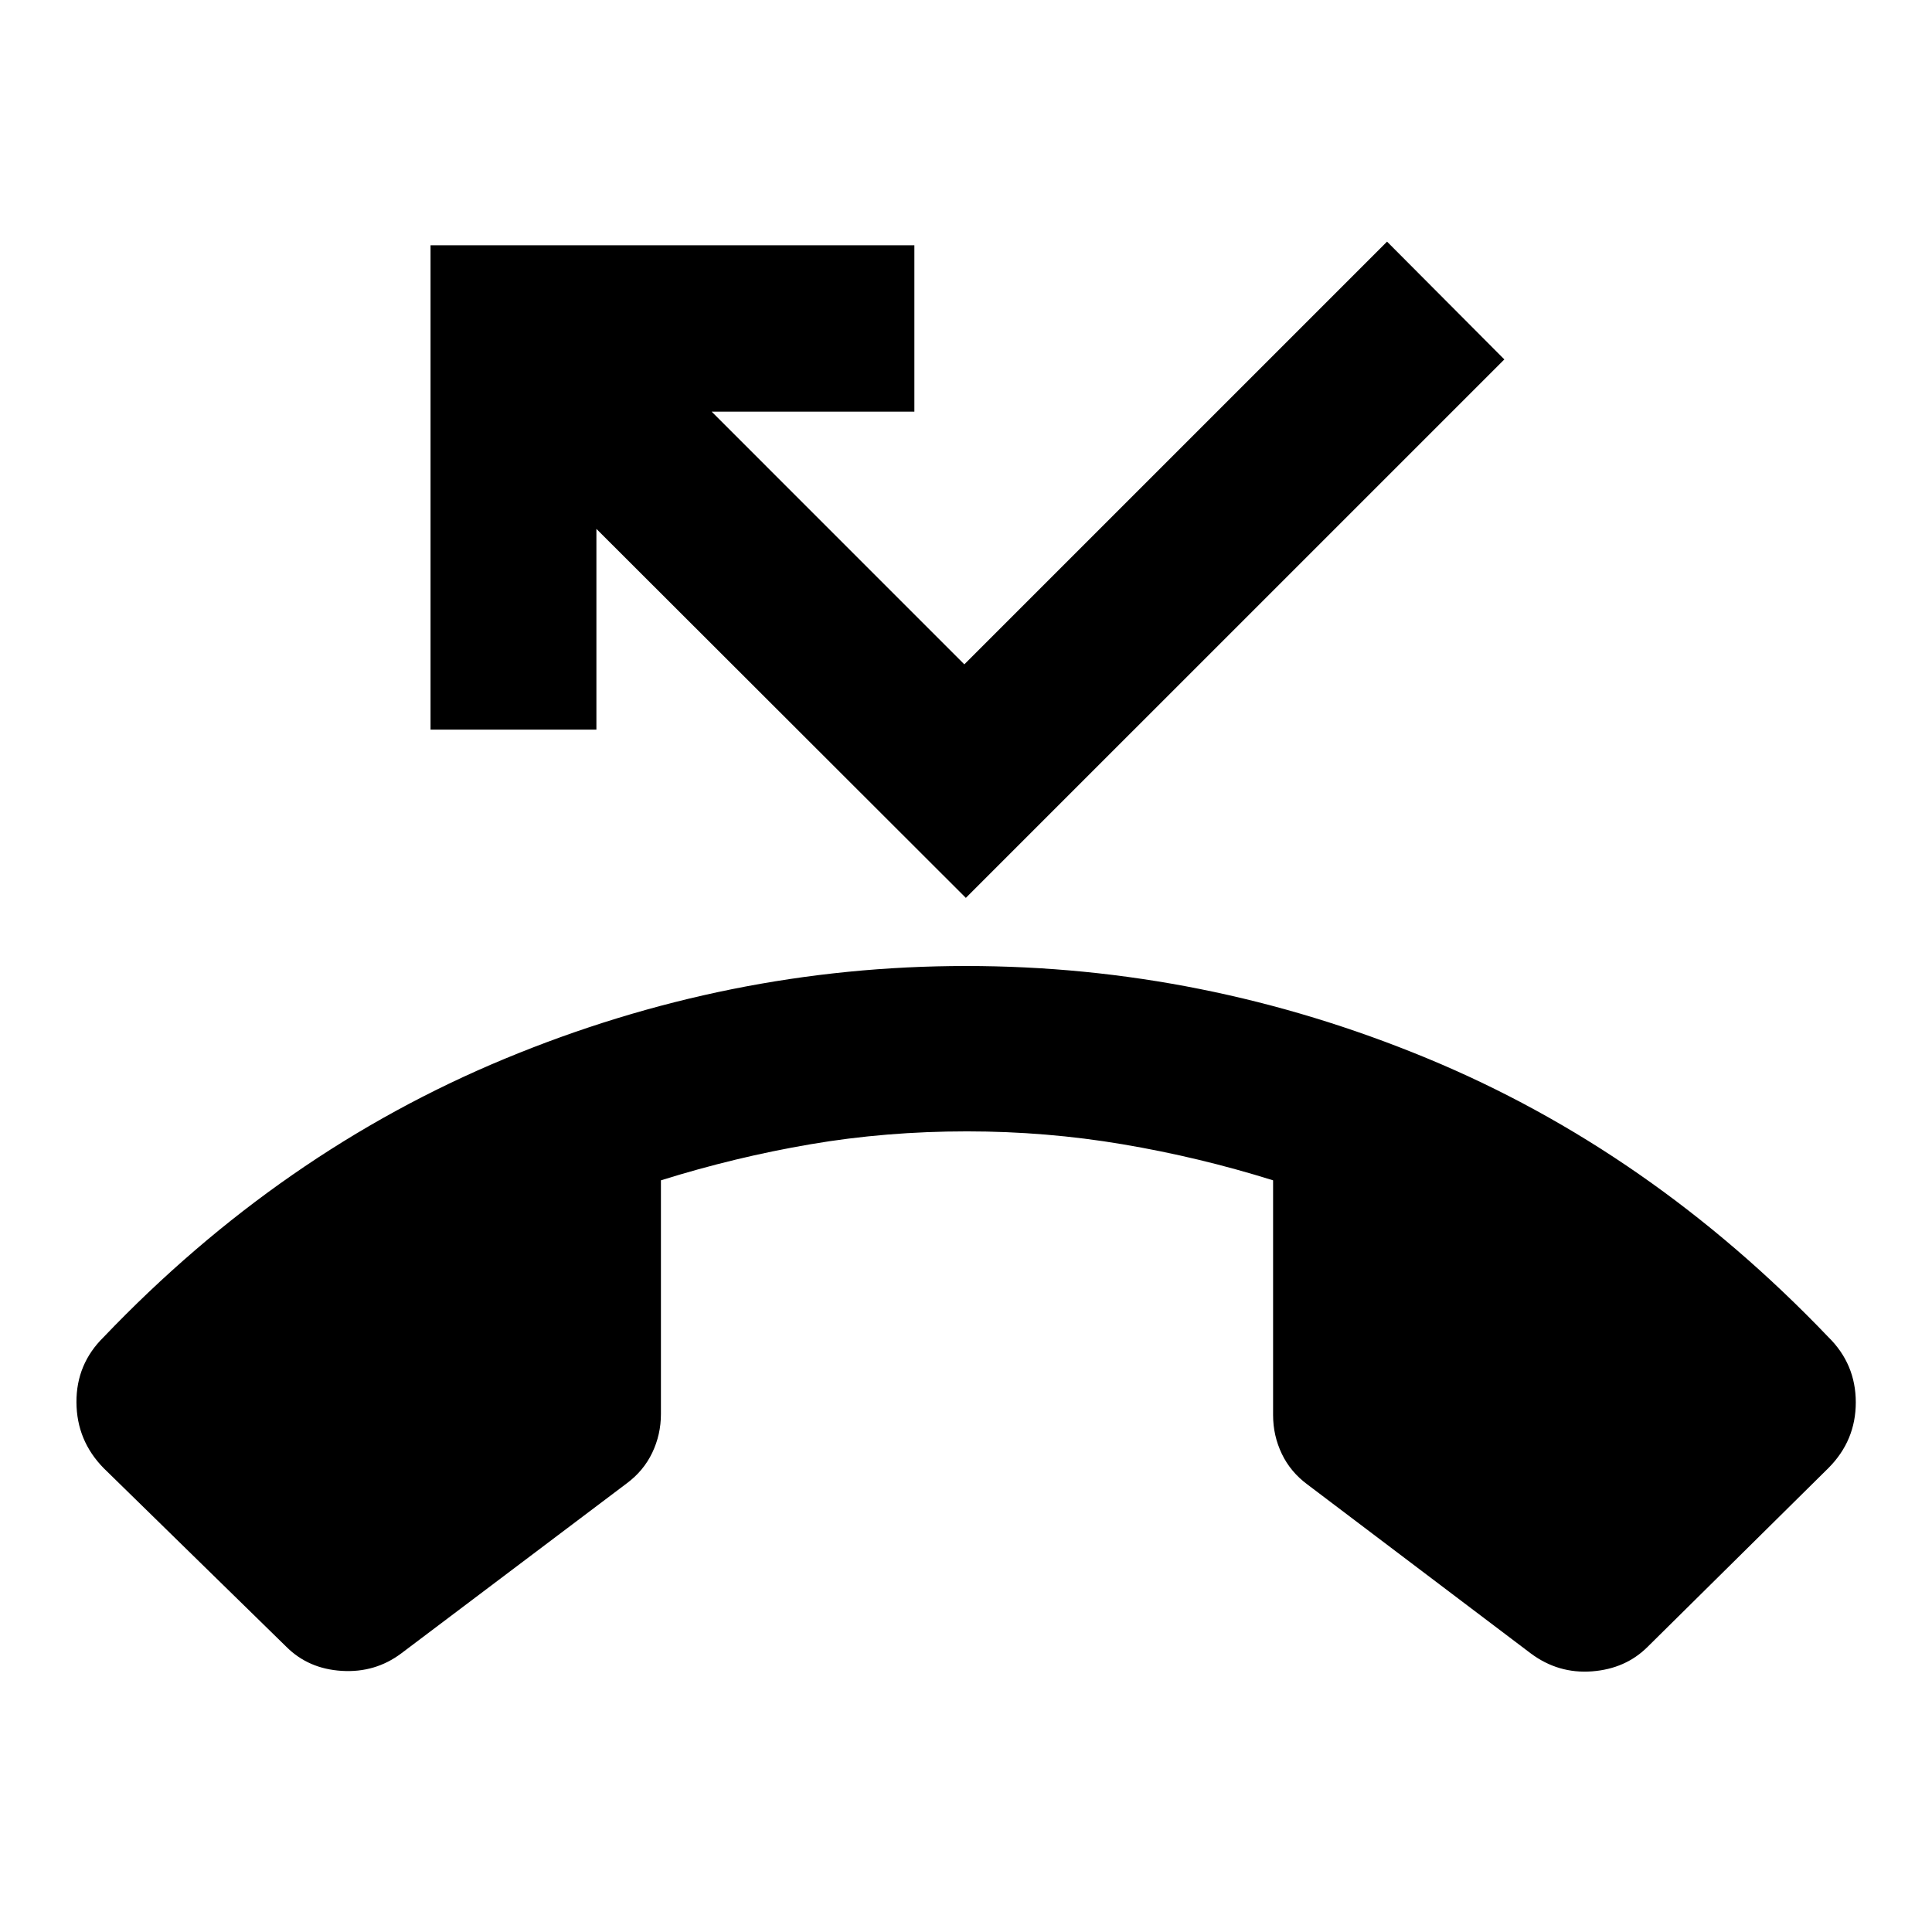 <svg xmlns="http://www.w3.org/2000/svg" height="24" viewBox="0 -960 960 960" width="24"><path d="m142.28-141.72-90.76-88.76q-13.41-13.65-13.53-32.69-.12-19.05 13.53-32.46 87.94-92.04 199.14-138.21Q361.87-480 480-480q118.13 0 228.96 45.8 110.82 45.81 199.52 138.57 13.65 13.41 13.65 32.46 0 19.04-13.65 32.69l-89.76 88.76q-10.96 10.96-27.7 12.21t-30.39-8.92L649.74-222.3q-8.46-6.22-12.81-15.29-4.34-9.06-4.34-19.26V-373.5q-36.81-11.52-74.79-17.92-37.97-6.41-77.3-6.41-40.33 0-77.8 6.41-37.48 6.4-74.29 17.92v116.15q0 10.2-4.34 19.26-4.35 9.07-12.81 15.29l-111.89 84.37q-12.94 9.69-29.53 8.68-16.6-1.01-27.56-11.97Zm337.65-372.13L296.35-697.2v99.74h-82.42v-240.67h240.42v82.67H353.61l125.56 125.57 210.05-210.04 58.28 58.52-267.57 267.56Z"/></svg>